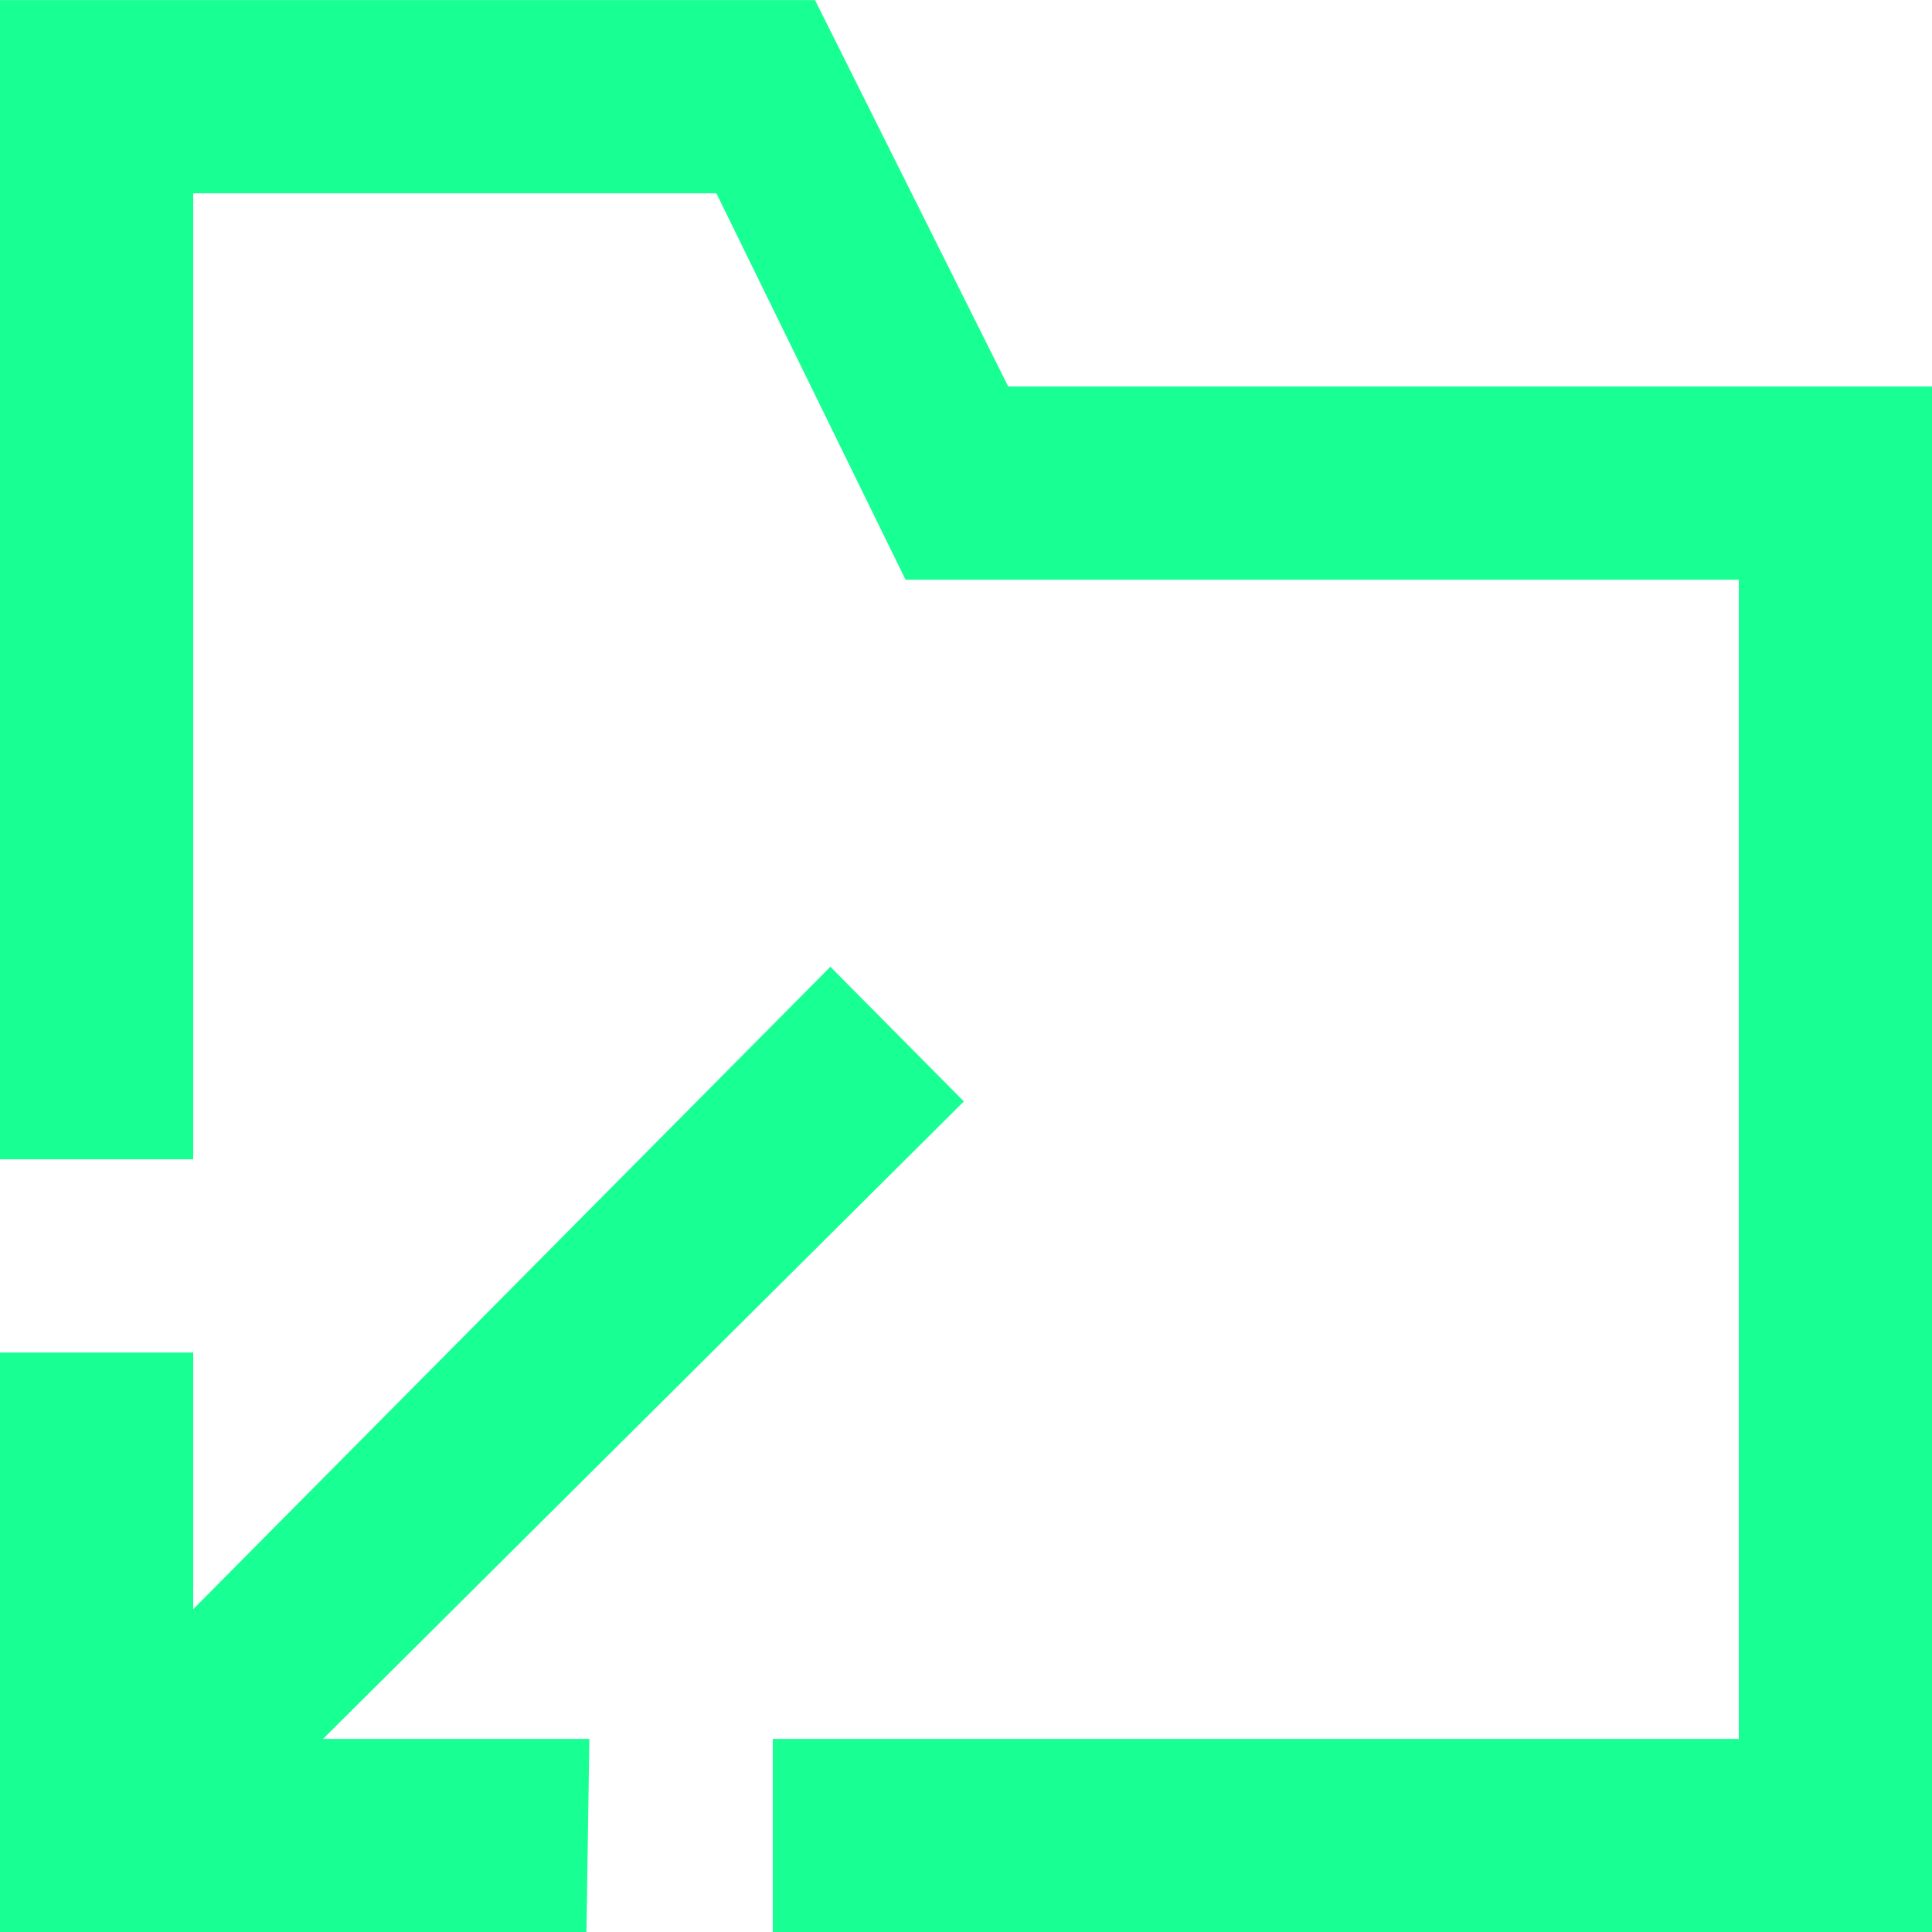<?xml version="1.0" encoding="UTF-8" standalone="no"?>
<svg width="20px" height="20px" viewBox="0 0 20 20" version="1.1" xmlns="http://www.w3.org/2000/svg" xmlns:xlink="http://www.w3.org/1999/xlink">
    <!-- Generator: Sketch 3.8.1 (29687) - http://www.bohemiancoding.com/sketch -->
    <title>directory_arrow_down [#1658]</title>
    <desc>Created with Sketch.</desc>
    <defs></defs>
    <g id="Page-1" stroke="none" stroke-width="1" fill="none" fill-rule="evenodd">
        <g id="Dribbble-Dark-Preview" transform="translate(-180, -1679)" fill="#18FF94">
            <g id="icons" transform="translate(56, 160)">
                <path d="M133.978,1530.402 L132.596,1529.008 L126,1535.658 L126,1533.001 L124,1533.001 L124,1539.001 L130.071,1539.001 L130.101,1537.001 L127.344,1537.001 L133.978,1530.402 Z M144,1523.001 L144,1539.001 L132,1539.001 L132,1537.001 L142,1537.001 L142,1525.001 L133.374,1525.001 L131.416,1521.001 L126,1521.001 L126,1531.001 L124,1531.001 L124,1519.001 L132.437,1519.001 L134.437,1523.001 L144,1523.001 Z" id="directory_arrow_down-[#1658]"></path>
            </g>
        </g>
    </g>
</svg>